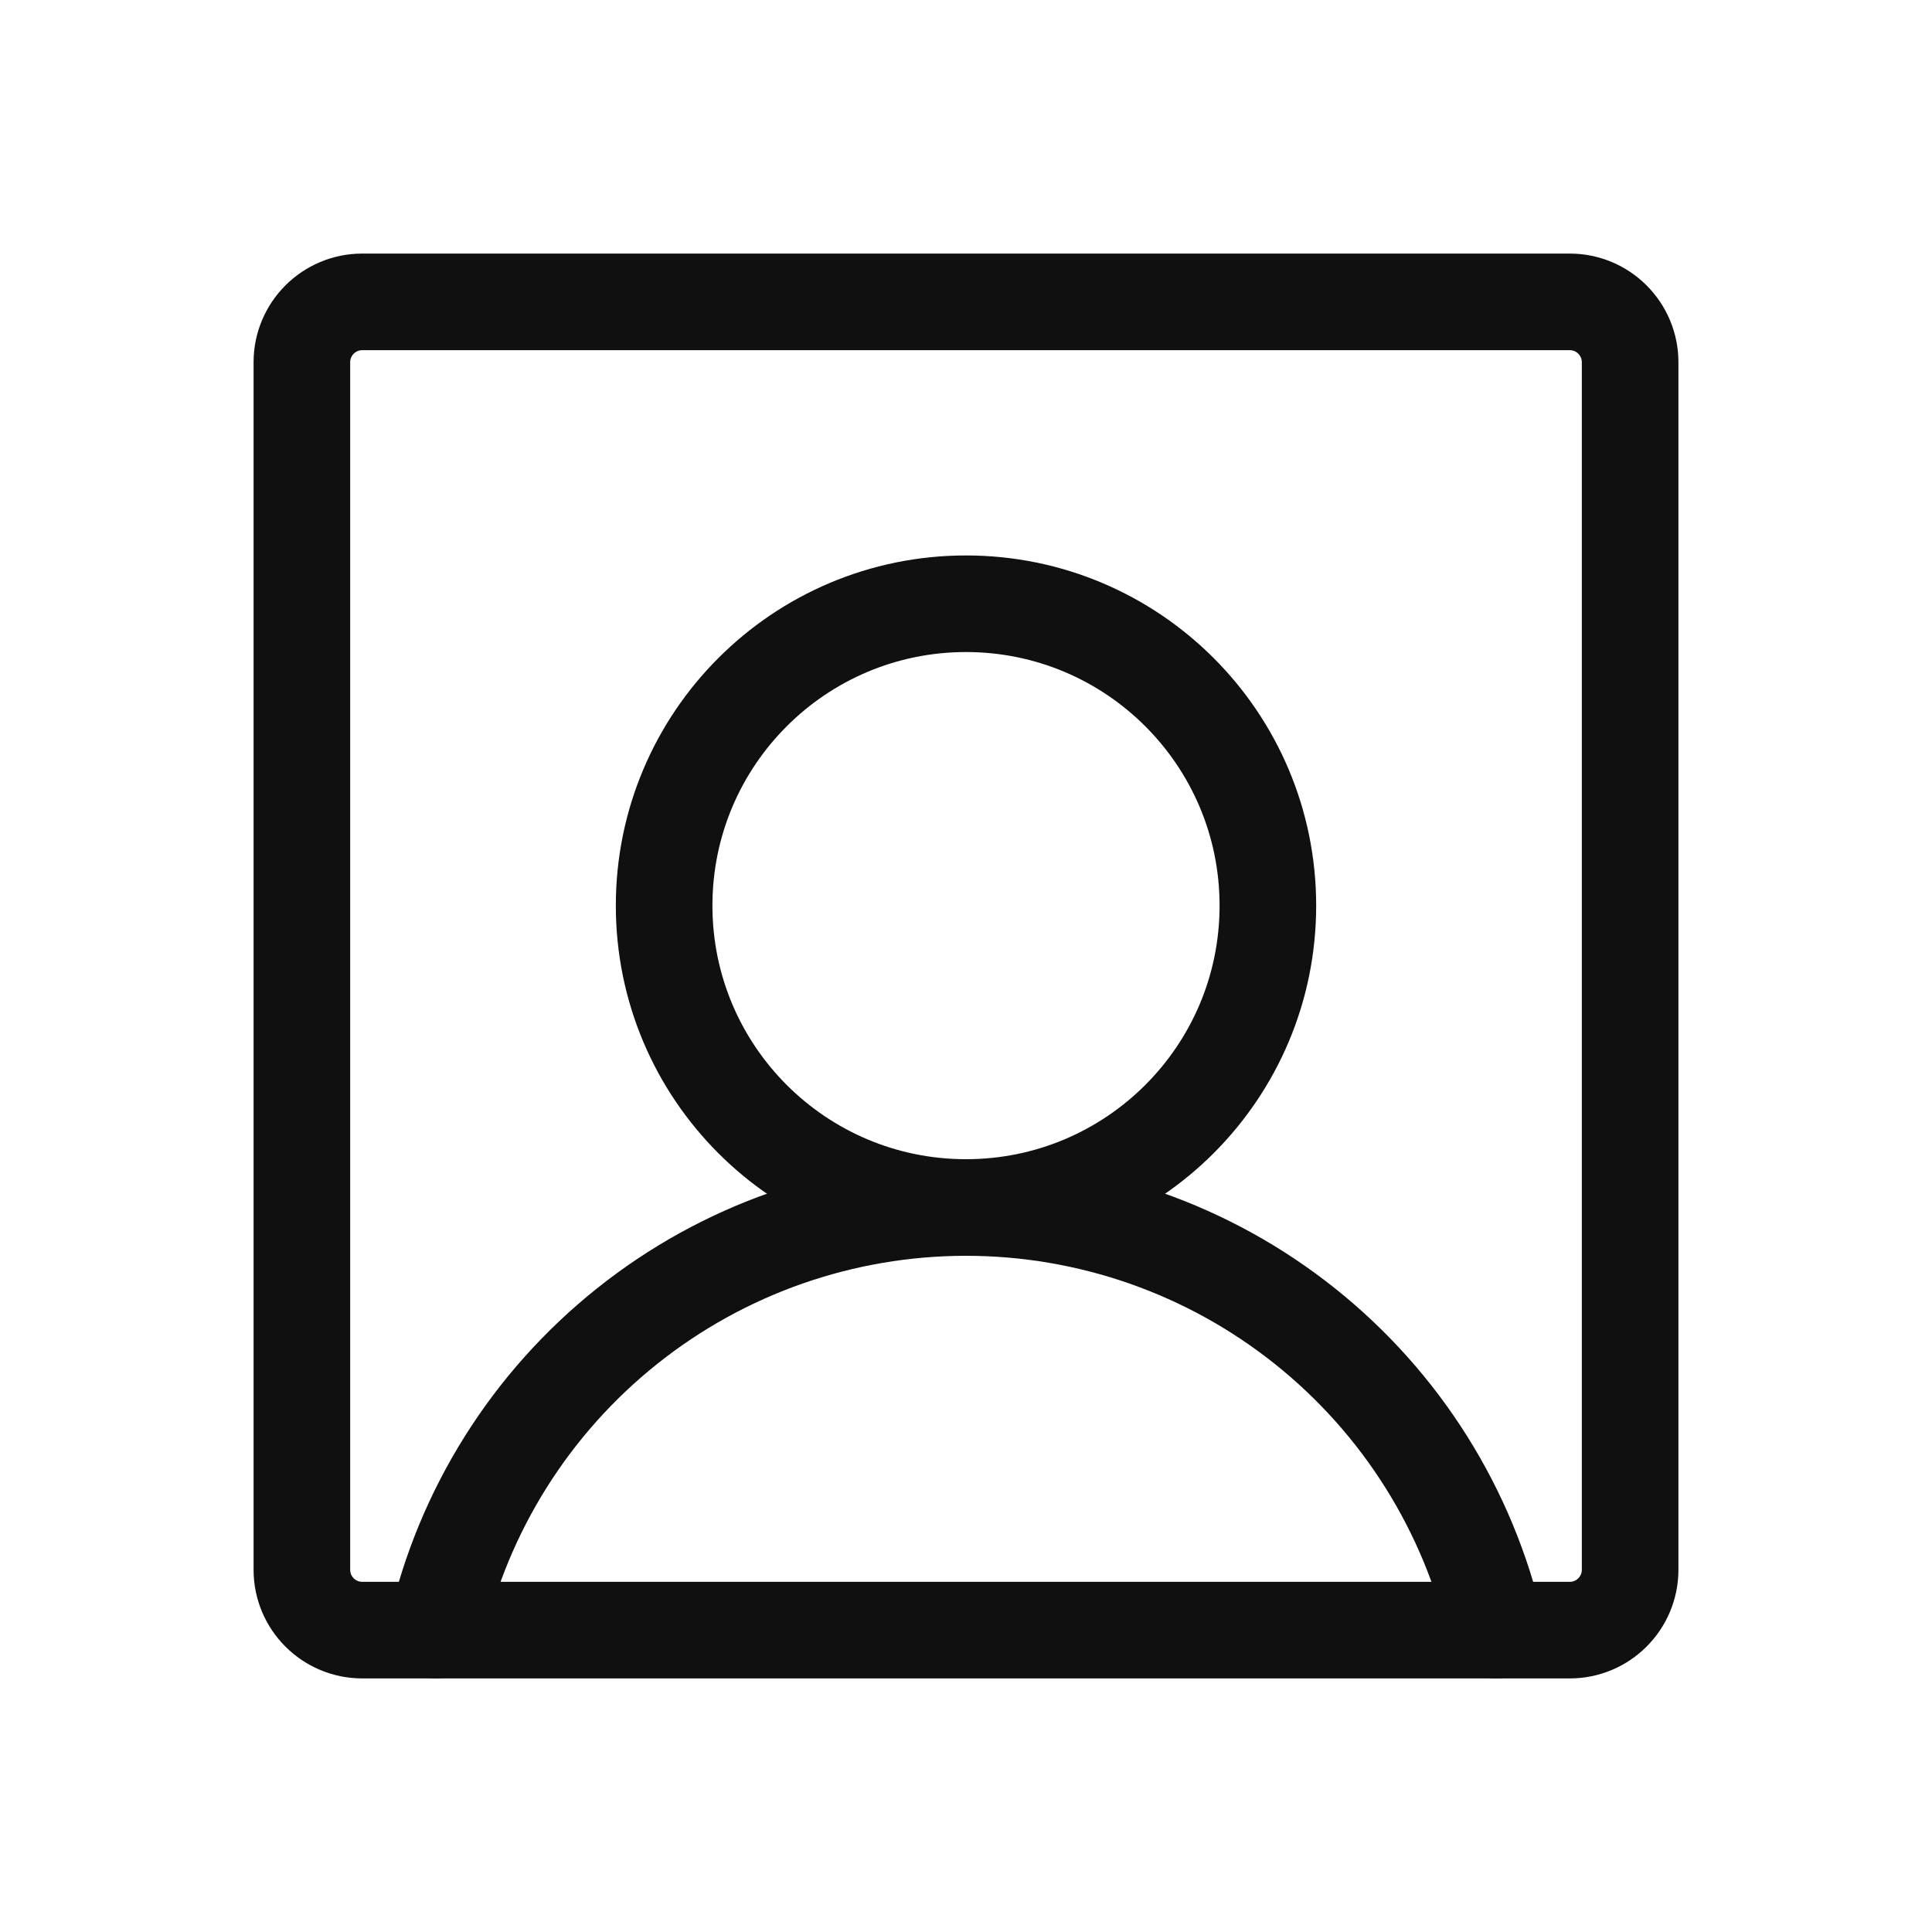 <svg width="20" height="20" viewBox="0 0 20 20" fill="none" xmlns="http://www.w3.org/2000/svg">
<path d="M10 12.5C11.726 12.5 13.125 11.101 13.125 9.375C13.125 7.649 11.726 6.25 10 6.25C8.274 6.25 6.875 7.649 6.875 9.375C6.875 11.101 8.274 12.5 10 12.5Z" stroke="#101010" stroke-linecap="round" stroke-linejoin="round"/>
<path d="M16.25 3.125H3.75C3.405 3.125 3.125 3.405 3.125 3.75V16.25C3.125 16.595 3.405 16.875 3.75 16.875H16.25C16.595 16.875 16.875 16.595 16.875 16.25V3.75C16.875 3.405 16.595 3.125 16.25 3.125Z" stroke="#101010" stroke-linecap="round" stroke-linejoin="round"/>
<path d="M4.514 16.875C4.798 15.632 5.495 14.523 6.492 13.728C7.488 12.933 8.725 12.5 10 12.5C11.275 12.5 12.512 12.933 13.508 13.728C14.505 14.523 15.202 15.632 15.486 16.875" stroke="#101010" stroke-linecap="round" stroke-linejoin="round"/>
</svg>
